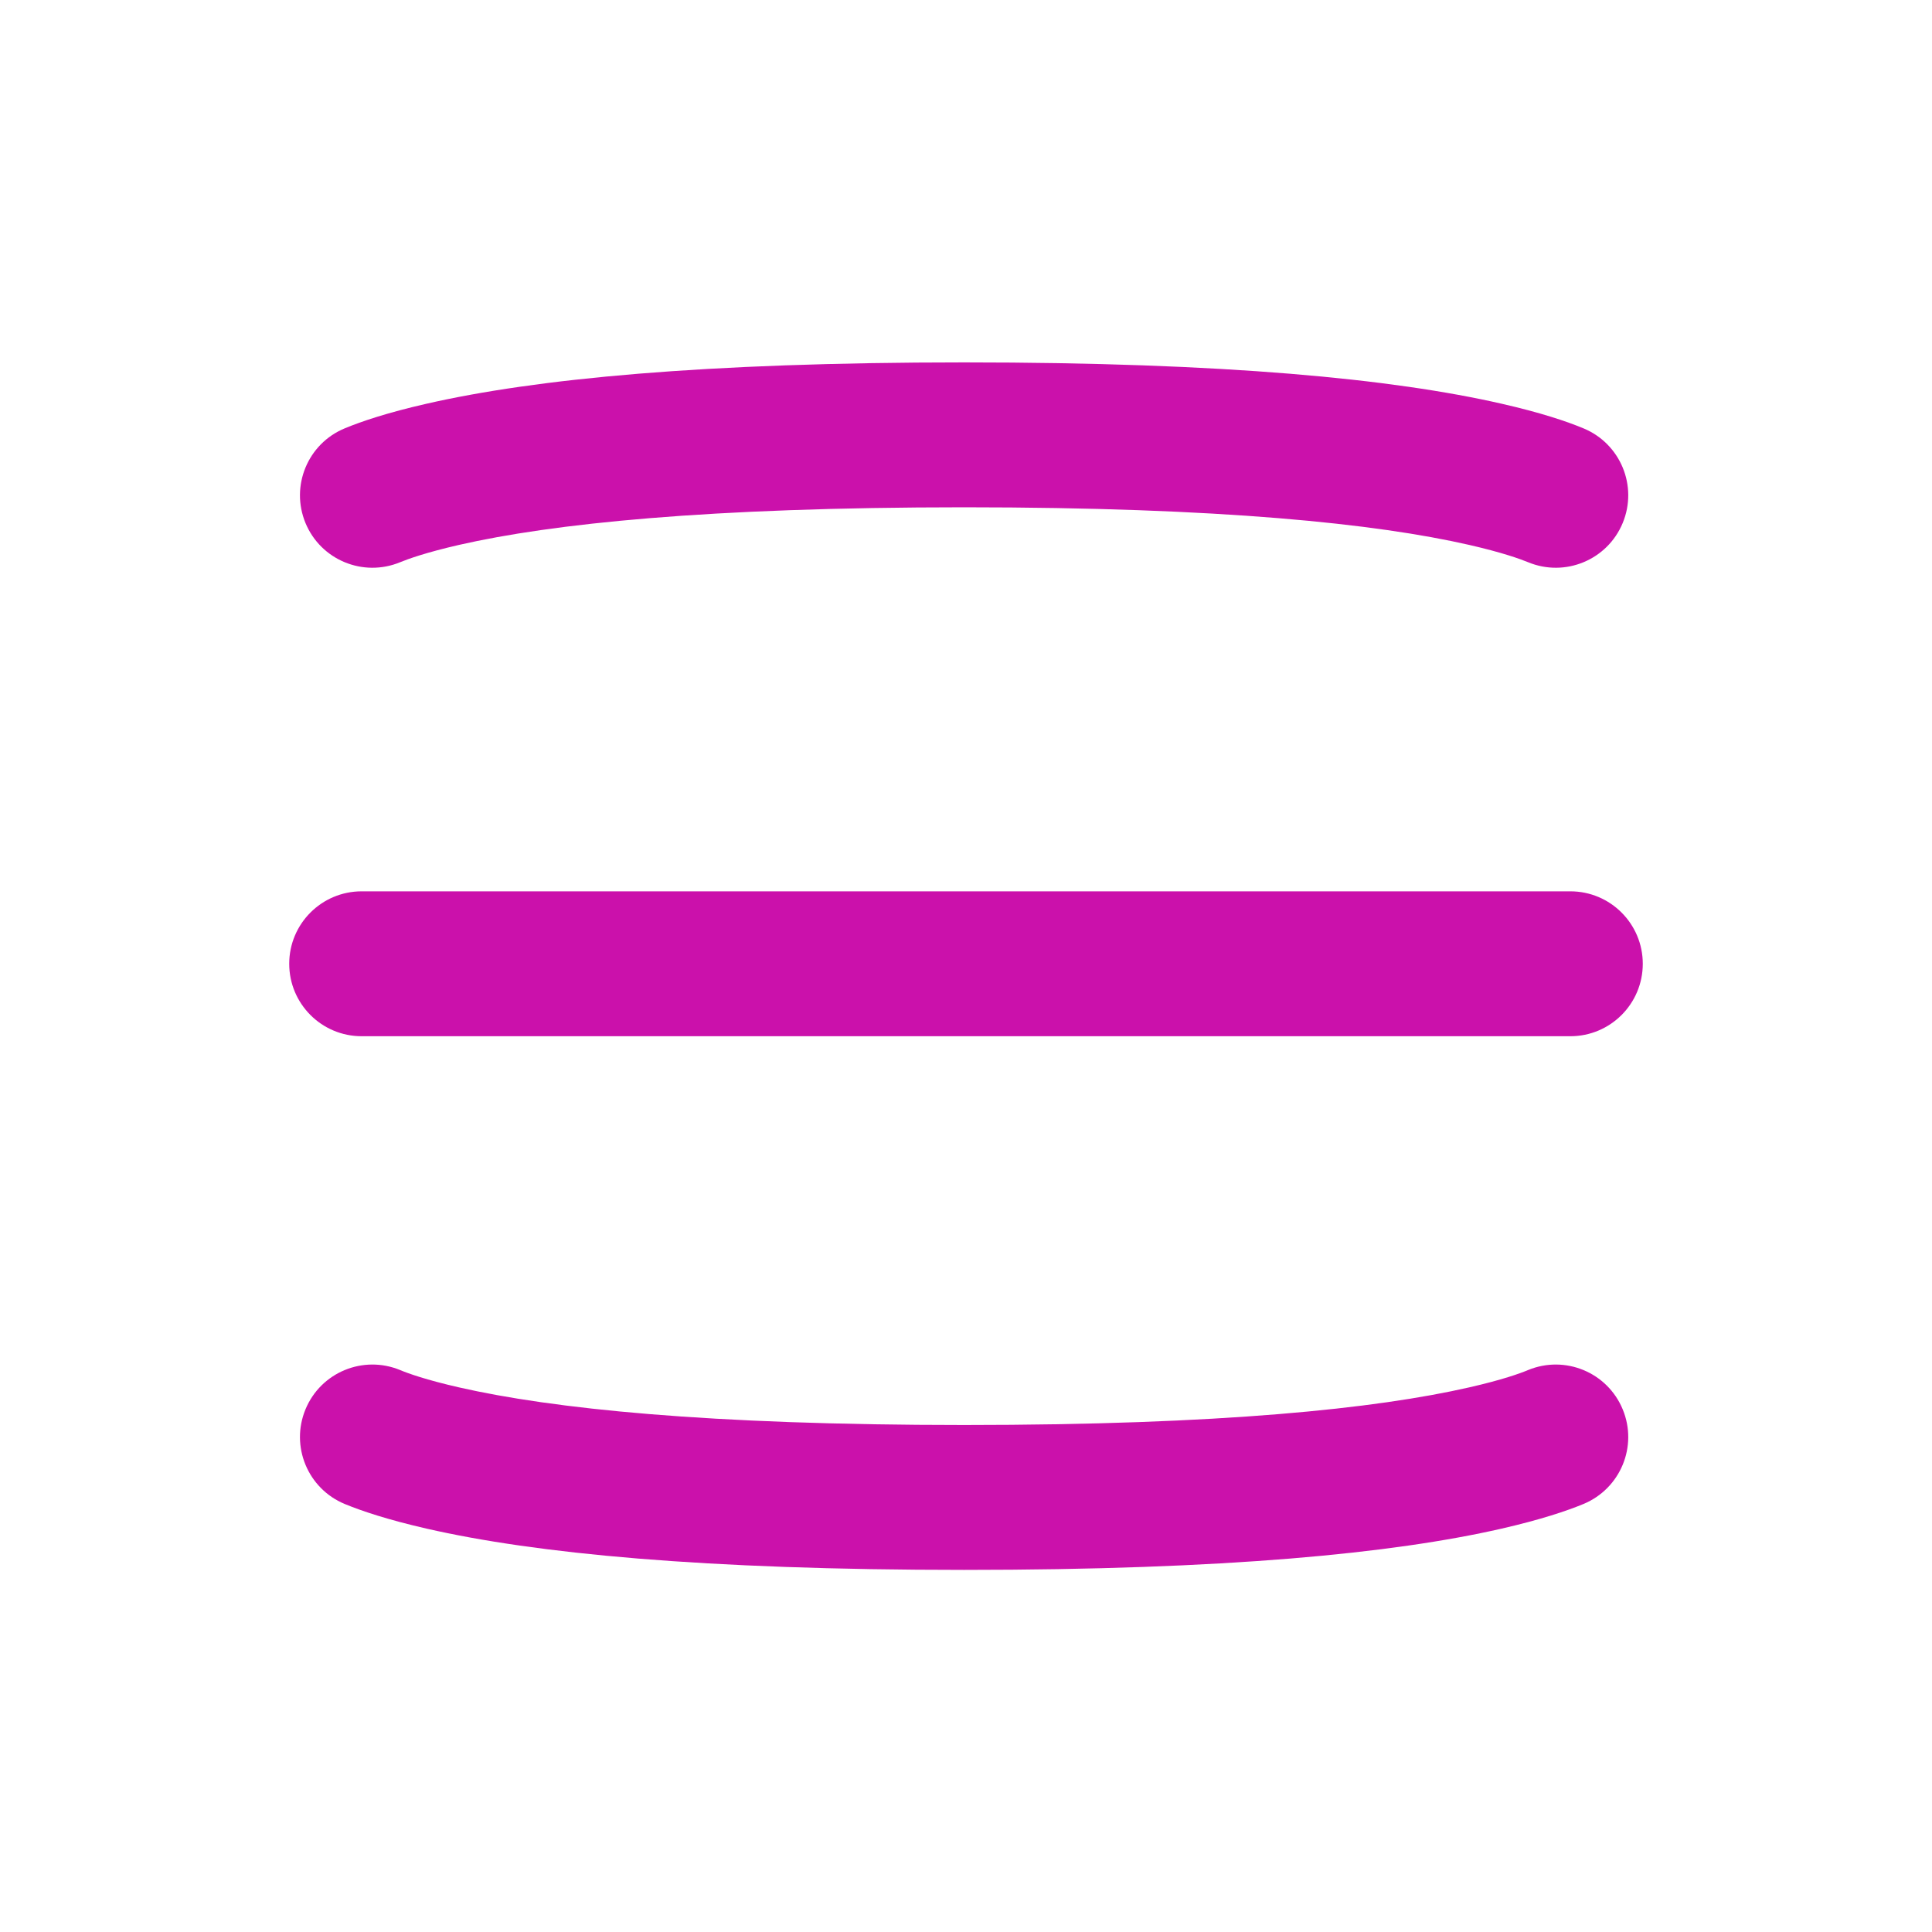 <svg xmlns="http://www.w3.org/2000/svg" width="40" height="40" viewBox="0 0 40 40" fill="none">
  <g filter="url(#filter0_b_32_291)">
    <path fill-rule="evenodd" clip-rule="evenodd" d="M8.285 11.64C7.519 11.957 6.642 11.594 6.325 10.829C6.008 10.063 6.371 9.186 7.136 8.869C7.485 8.724 8.025 8.542 8.834 8.358L8.834 8.358C11.085 7.844 14.553 7.503 19.961 7.503C25.369 7.503 28.836 7.844 31.087 8.358C31.896 8.542 32.437 8.724 32.785 8.869C33.55 9.186 33.914 10.063 33.596 10.829C33.279 11.594 32.402 11.957 31.637 11.64C31.474 11.573 31.1 11.438 30.419 11.282C28.491 10.842 25.284 10.503 19.961 10.503C14.638 10.503 11.431 10.842 9.502 11.282C8.821 11.438 8.447 11.573 8.285 11.64ZM5.988 19.954C5.988 19.126 6.659 18.454 7.488 18.454H32.512C33.341 18.454 34.012 19.126 34.012 19.954C34.012 20.782 33.341 21.454 32.512 21.454H7.488C6.659 21.454 5.988 20.782 5.988 19.954ZM6.325 29.178C6.008 29.943 6.371 30.82 7.136 31.138C7.485 31.282 8.025 31.464 8.834 31.649C11.085 32.163 14.553 32.503 19.961 32.503C25.369 32.503 28.836 32.163 31.087 31.649C31.896 31.464 32.437 31.282 32.785 31.138C33.55 30.82 33.914 29.943 33.596 29.178C33.279 28.412 32.402 28.049 31.636 28.366C31.474 28.434 31.1 28.569 30.419 28.724C28.491 29.164 25.284 29.503 19.961 29.503C14.638 29.503 11.431 29.164 9.502 28.724C8.822 28.569 8.447 28.434 8.285 28.366C7.519 28.049 6.642 28.412 6.325 29.178Z" fill="#CB11AB"/>
  </g>
  <defs>
    <filter id="filter0_b_32_291" x="-22.012" y="-20.497" width="84.024" height="81" filterUnits="userSpaceOnUse" color-interpolation-filters="sRGB">
      <feFlood flood-opacity="0" result="BackgroundImageFix"/>
      <feGaussianBlur in="BackgroundImageFix" stdDeviation="14"/>
      <feComposite in2="SourceAlpha" operator="in" result="effect1_backgroundBlur_32_291"/>
      <feBlend mode="normal" in="SourceGraphic" in2="effect1_backgroundBlur_32_291" result="shape"/>
    </filter>
  </defs>
</svg>